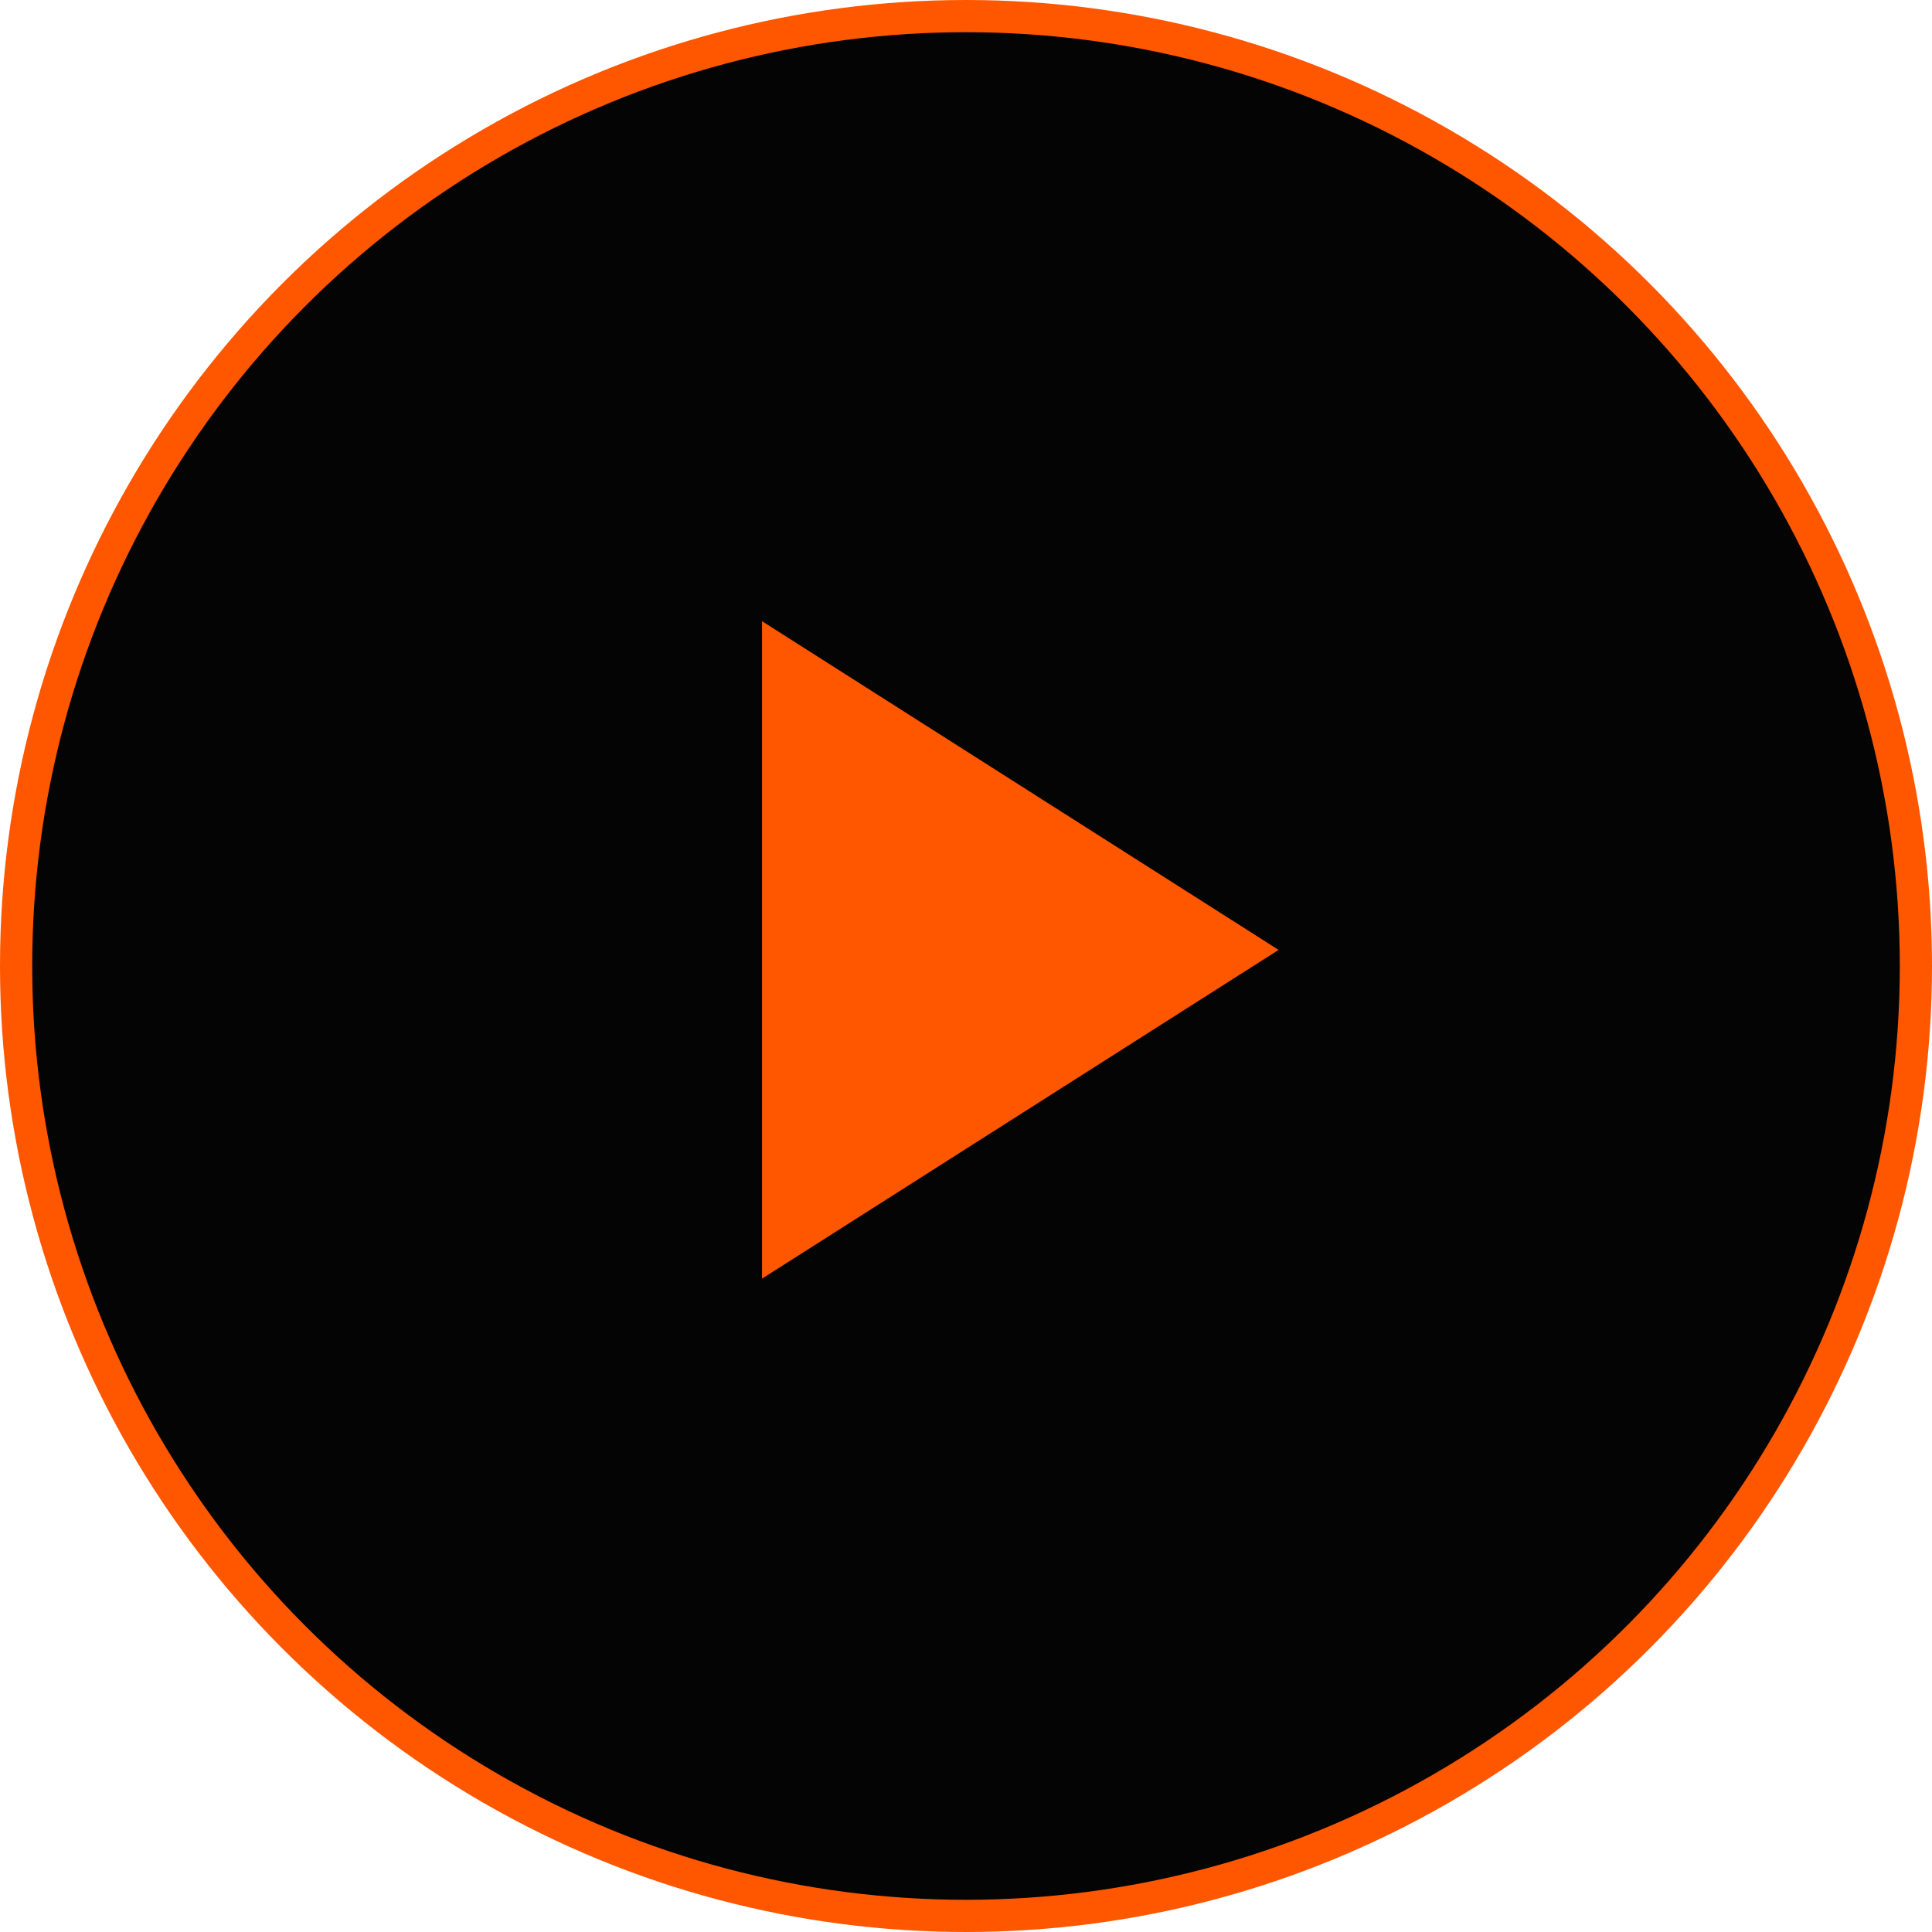 <svg width="60" height="60" viewBox="0 0 60 60" fill="none" xmlns="http://www.w3.org/2000/svg">
<circle cx="30" cy="30" r="29.5" fill="#040404" stroke="#FF5600"/>
<path d="M23.666 39.709V19.292L39.708 29.5L23.666 39.709Z" fill="#FF5600"/>
</svg>
